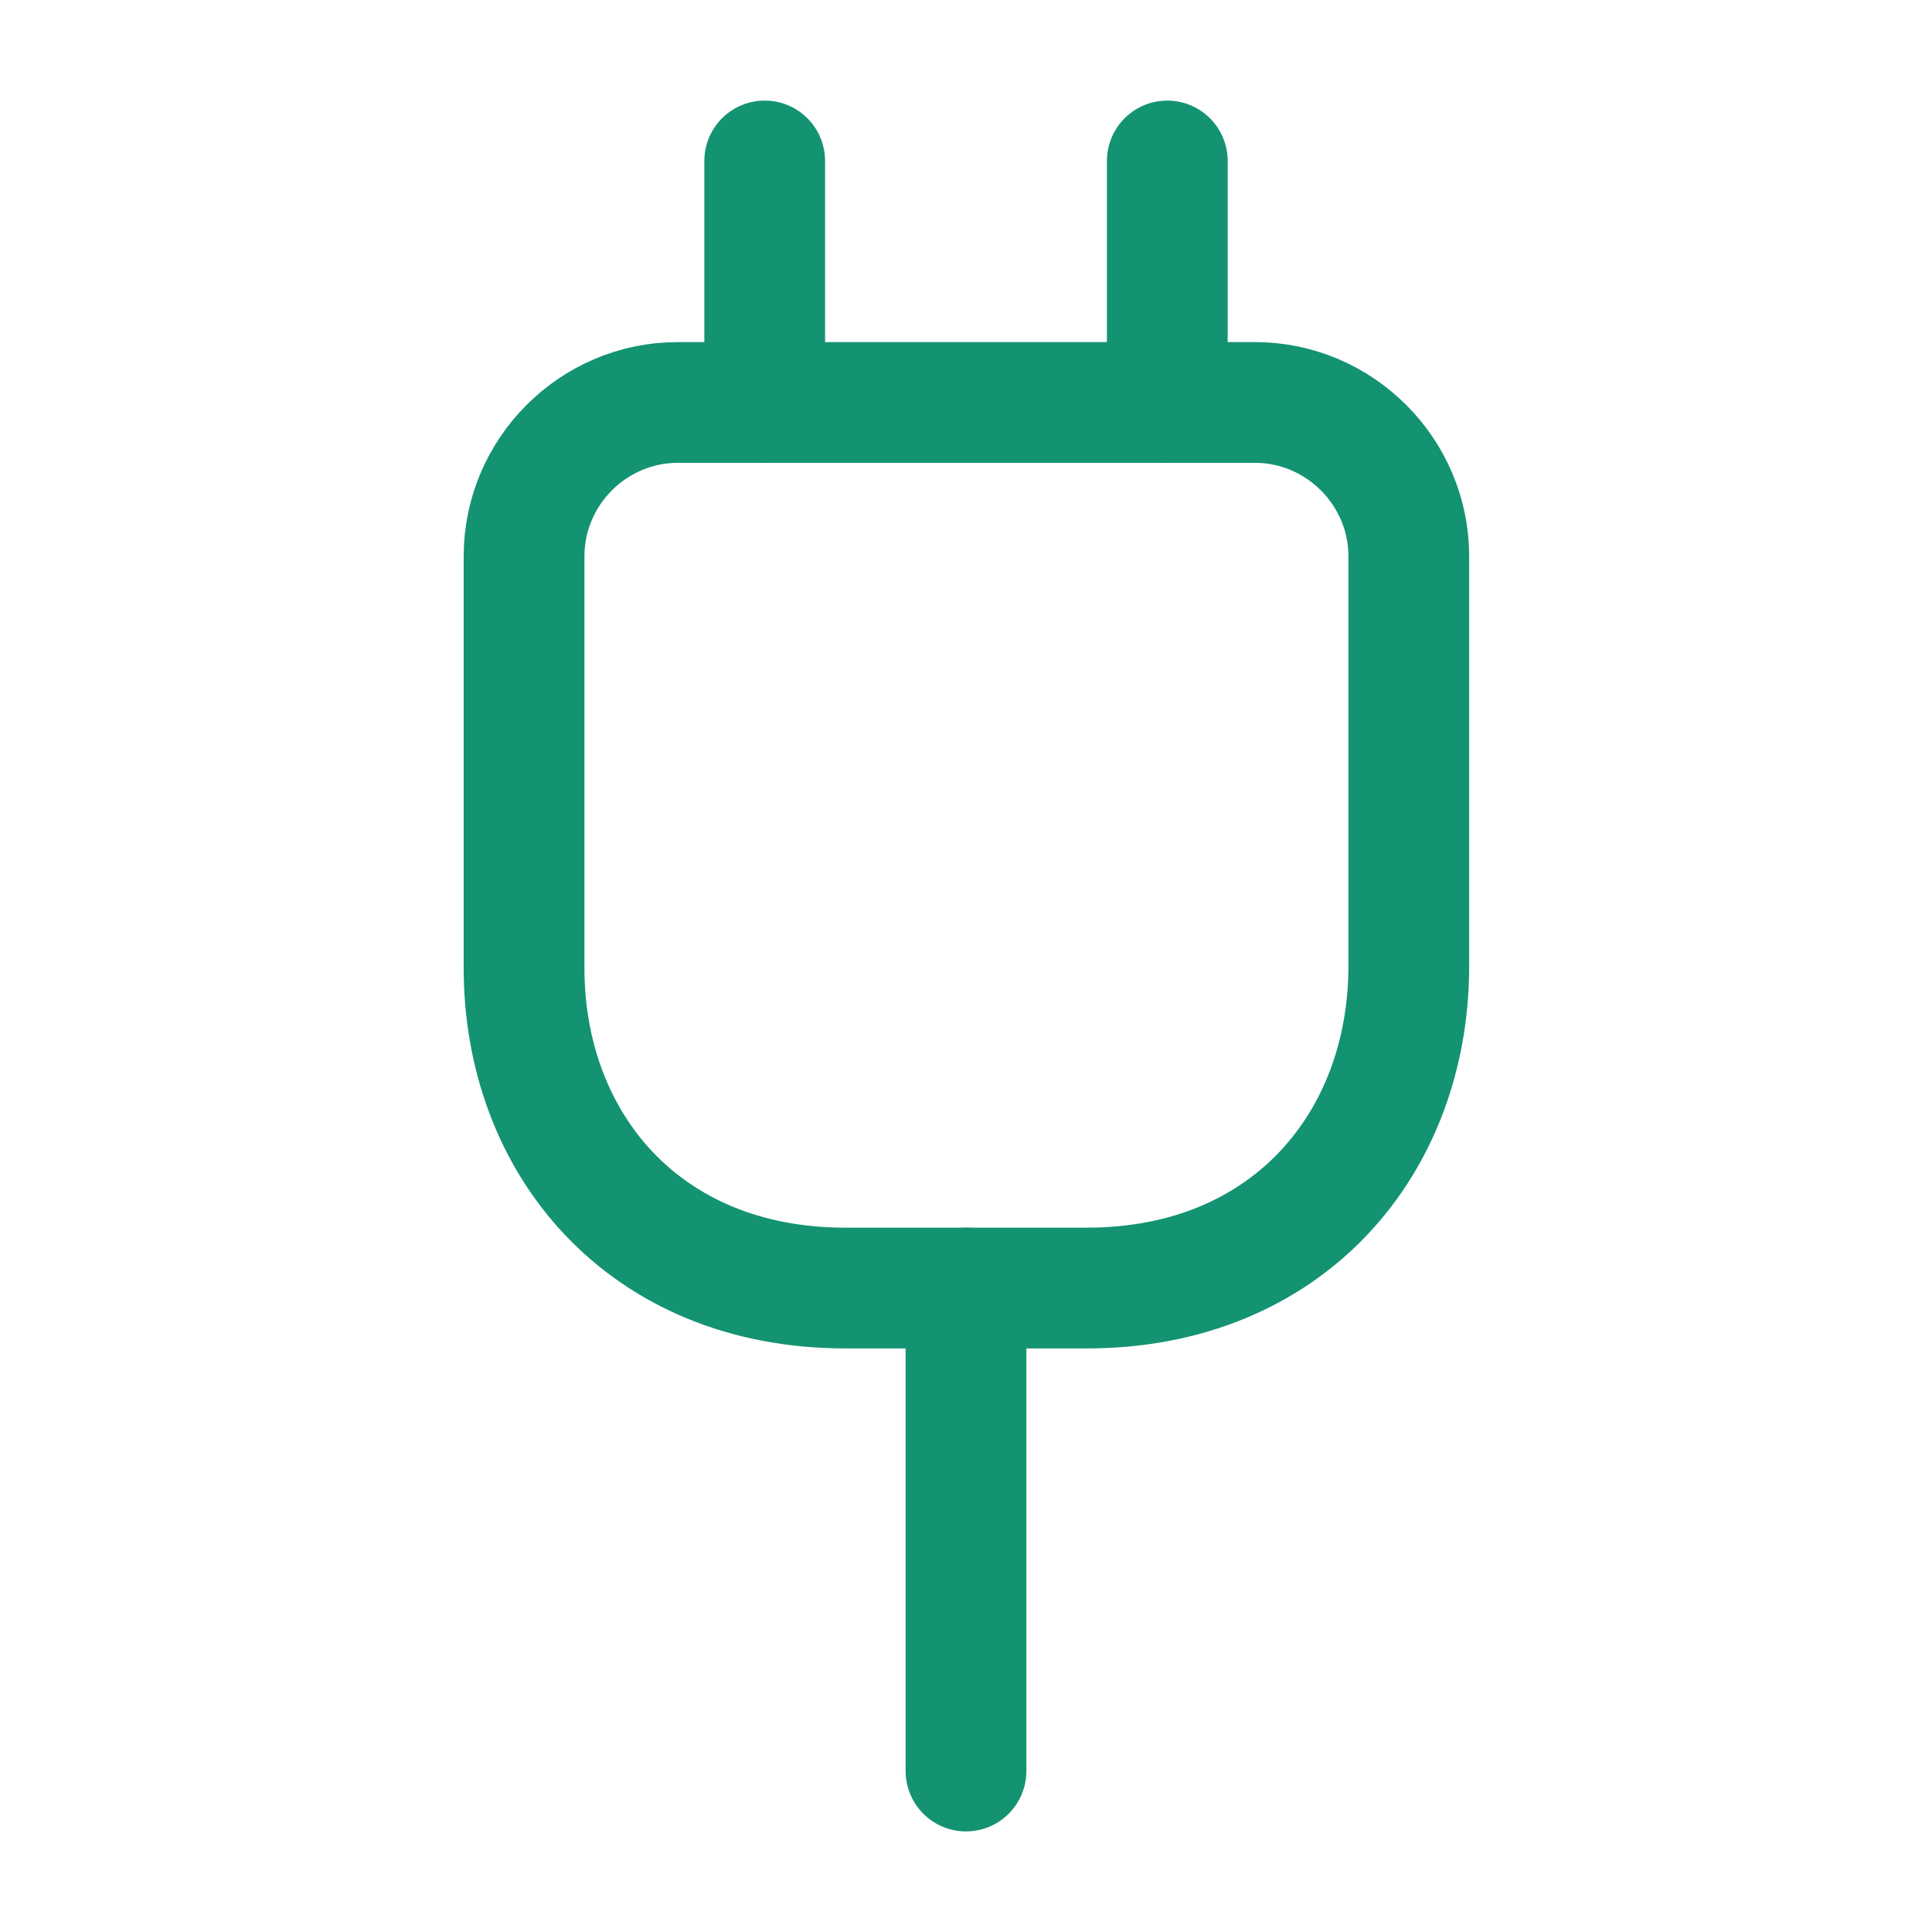 <svg width="16" height="16" viewBox="0 0 16 16" fill="none" xmlns="http://www.w3.org/2000/svg">
<path d="M7 10.667H9C10.667 10.667 11.667 9.467 11.667 8V4.607C11.667 3.907 11.093 3.333 10.393 3.333H5.613C4.913 3.333 4.34 3.907 4.34 4.607V8C4.333 9.467 5.333 10.667 7 10.667Z" stroke="#139372" stroke-linecap="round" stroke-linejoin="round"/>
<path d="M6.333 1.333V3.333" stroke="#139372" stroke-linecap="round" stroke-linejoin="round"/>
<path d="M9.667 1.333V3.333" stroke="#139372" stroke-linecap="round" stroke-linejoin="round"/>
<path d="M8 14.667V10.667" stroke="#139372" stroke-linecap="round" stroke-linejoin="round"/>
</svg>
